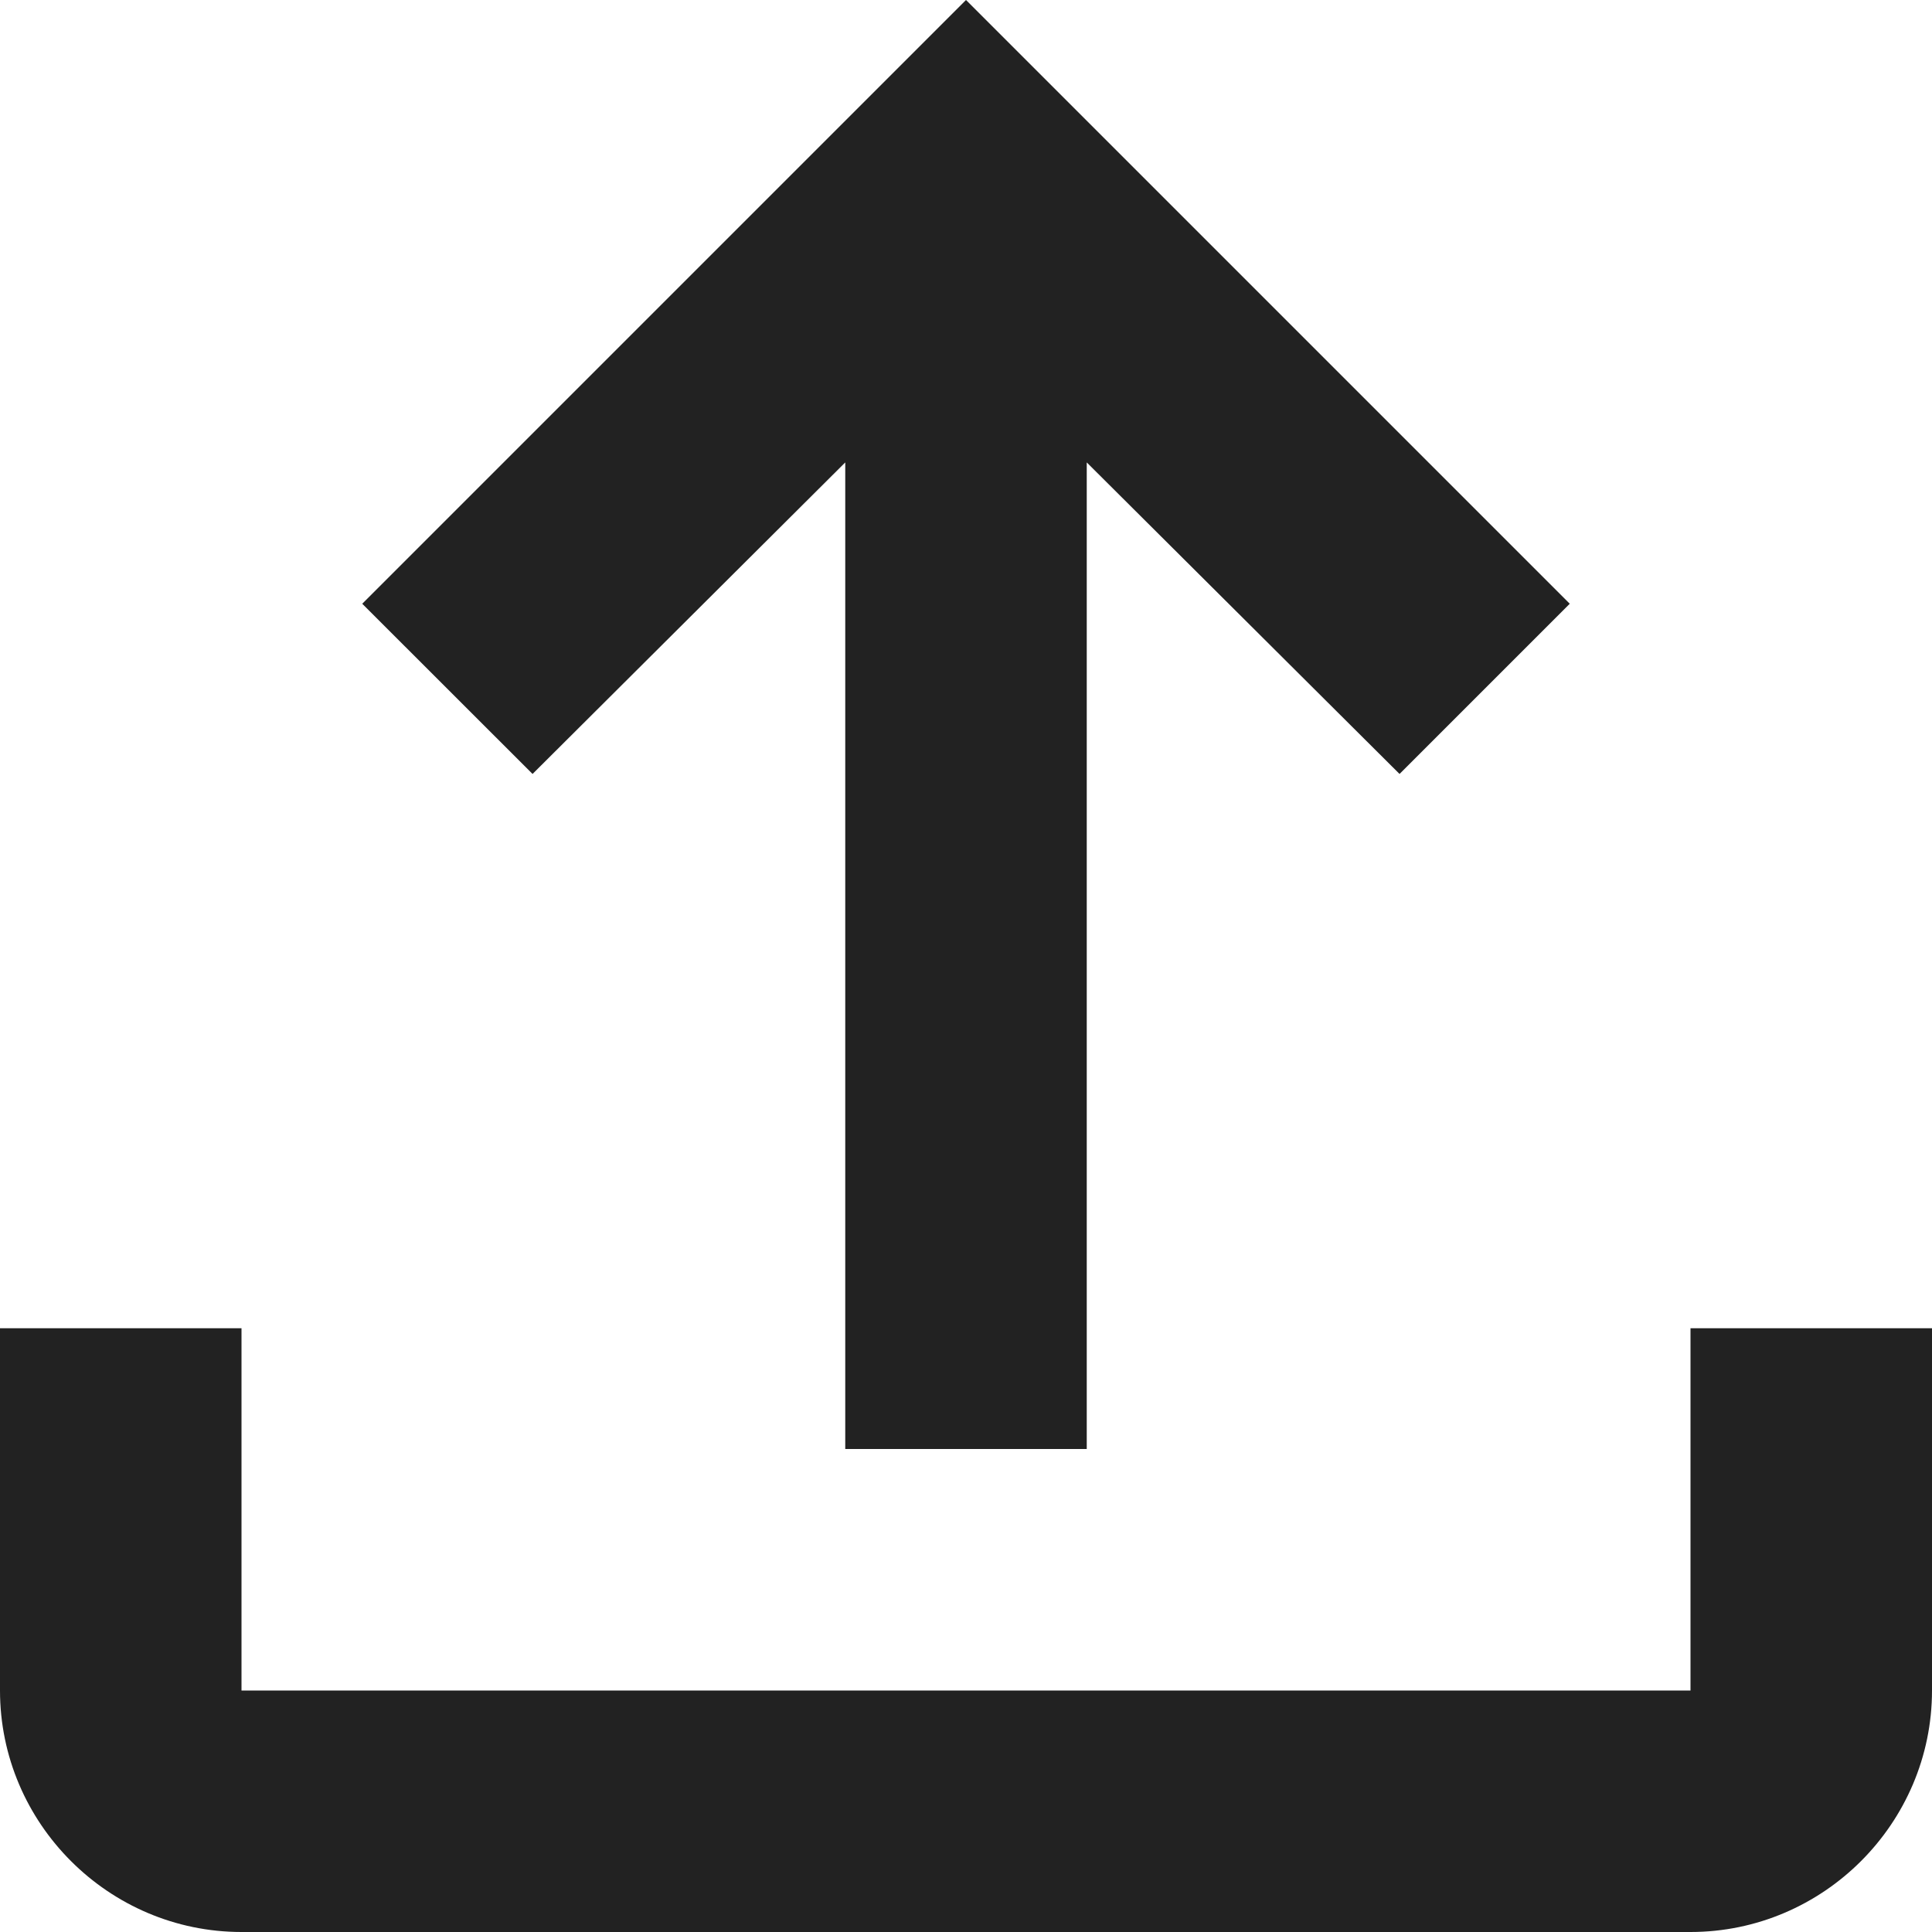 <svg width="20" height="20" viewBox="0 0 20 20" fill="none" xmlns="http://www.w3.org/2000/svg">
<path d="M17.5 13.75V17.5H2.5V13.75H0V17.5C0 18.875 1.125 20 2.5 20H17.5C18.875 20 20 18.875 20 17.5V13.75H17.5ZM3.75 6.25L5.513 8.012L8.75 4.787V15H11.25V4.787L14.488 8.012L16.25 6.25L10 0L3.75 6.25Z" fill="#222222"/>
</svg>
